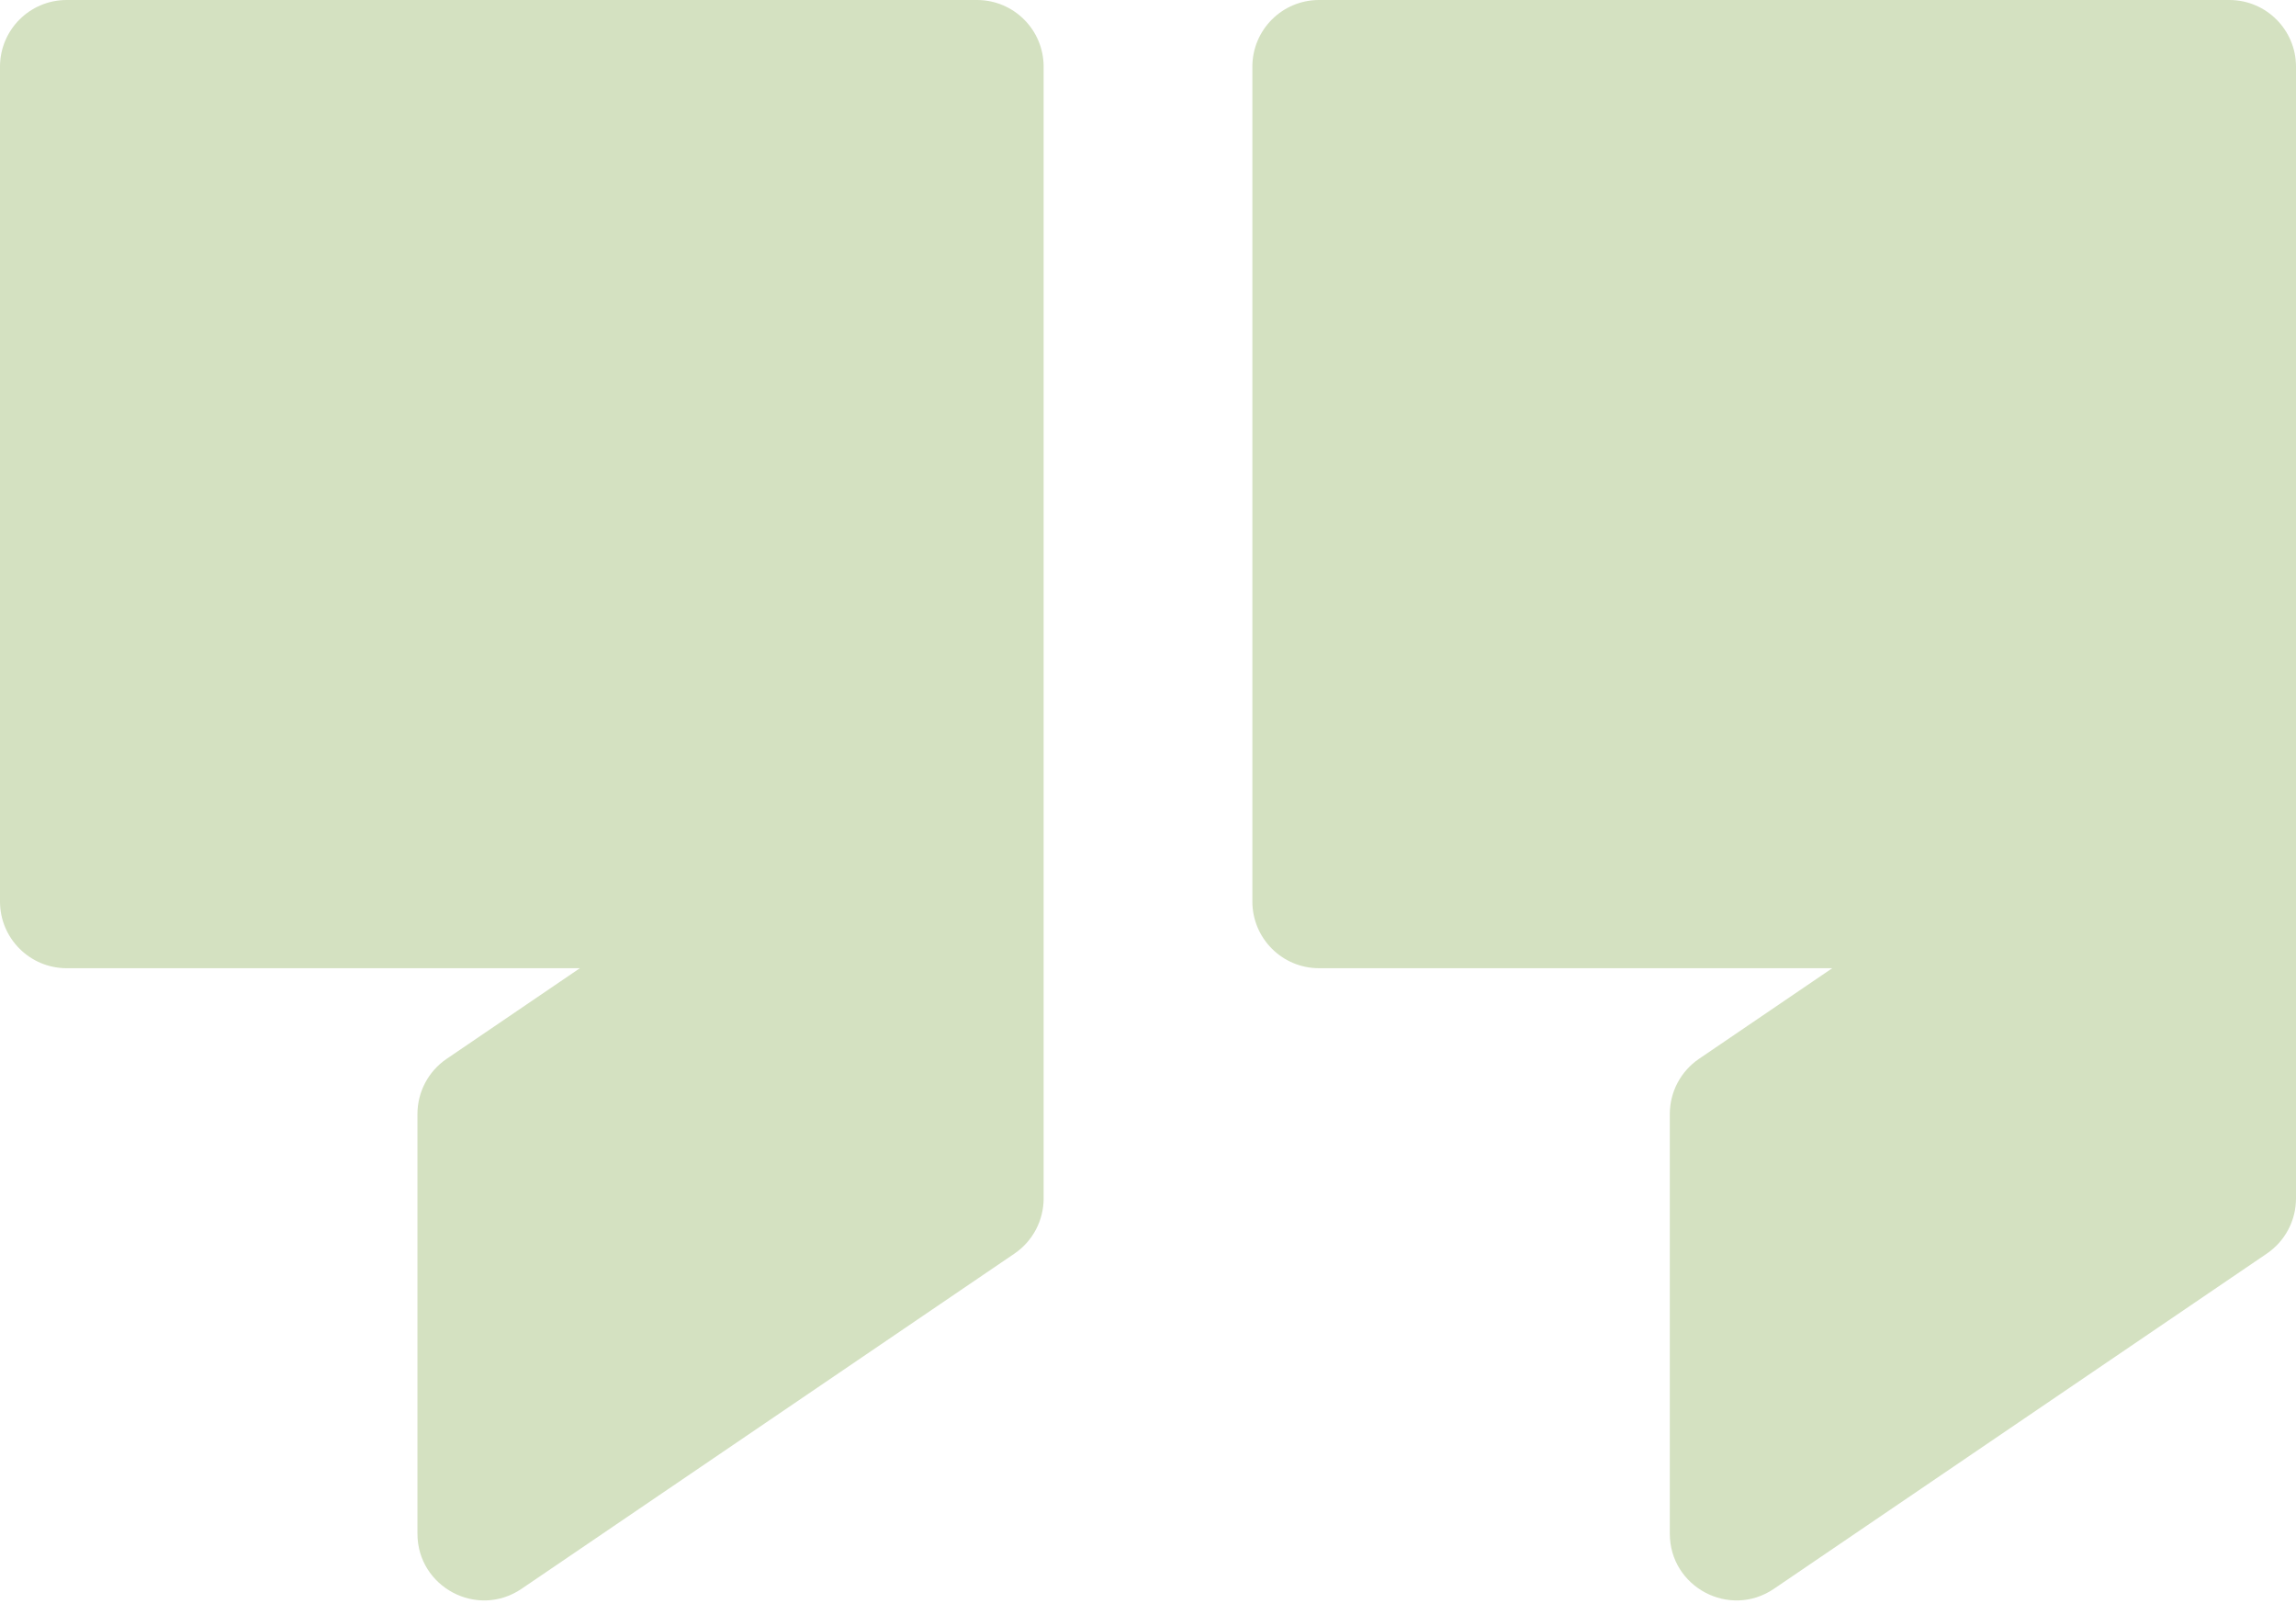 <svg width="155" height="109" viewBox="0 0 155 109" fill="none" xmlns="http://www.w3.org/2000/svg">
<path fill-rule="evenodd" clip-rule="evenodd" d="M4.5 0C2.015 0 0 2.015 0 4.5V60.844C0 63.33 2.015 65.344 4.5 65.344H39.148L30.152 71.461C28.919 72.299 28.182 73.692 28.182 75.183V103.506C28.182 107.119 32.224 109.259 35.212 107.227L68.485 84.605C69.717 83.767 70.454 82.373 70.454 80.883V65.344V44.059V4.5C70.454 2.015 68.44 0 65.955 0H4.5ZM84.546 4.5C84.546 2.015 86.56 0 89.046 0H150.5C152.985 0 155 2.015 155 4.5V44.059V65.344V80.883C155 82.373 154.262 83.767 153.03 84.605L119.757 107.227C116.77 109.259 112.727 107.119 112.727 103.506V75.183C112.727 73.692 113.465 72.299 114.697 71.461L123.693 65.344H89.045C86.56 65.344 84.546 63.33 84.546 60.844V4.5Z" fill="#528508" fill-opacity="0.248"/>
</svg>
